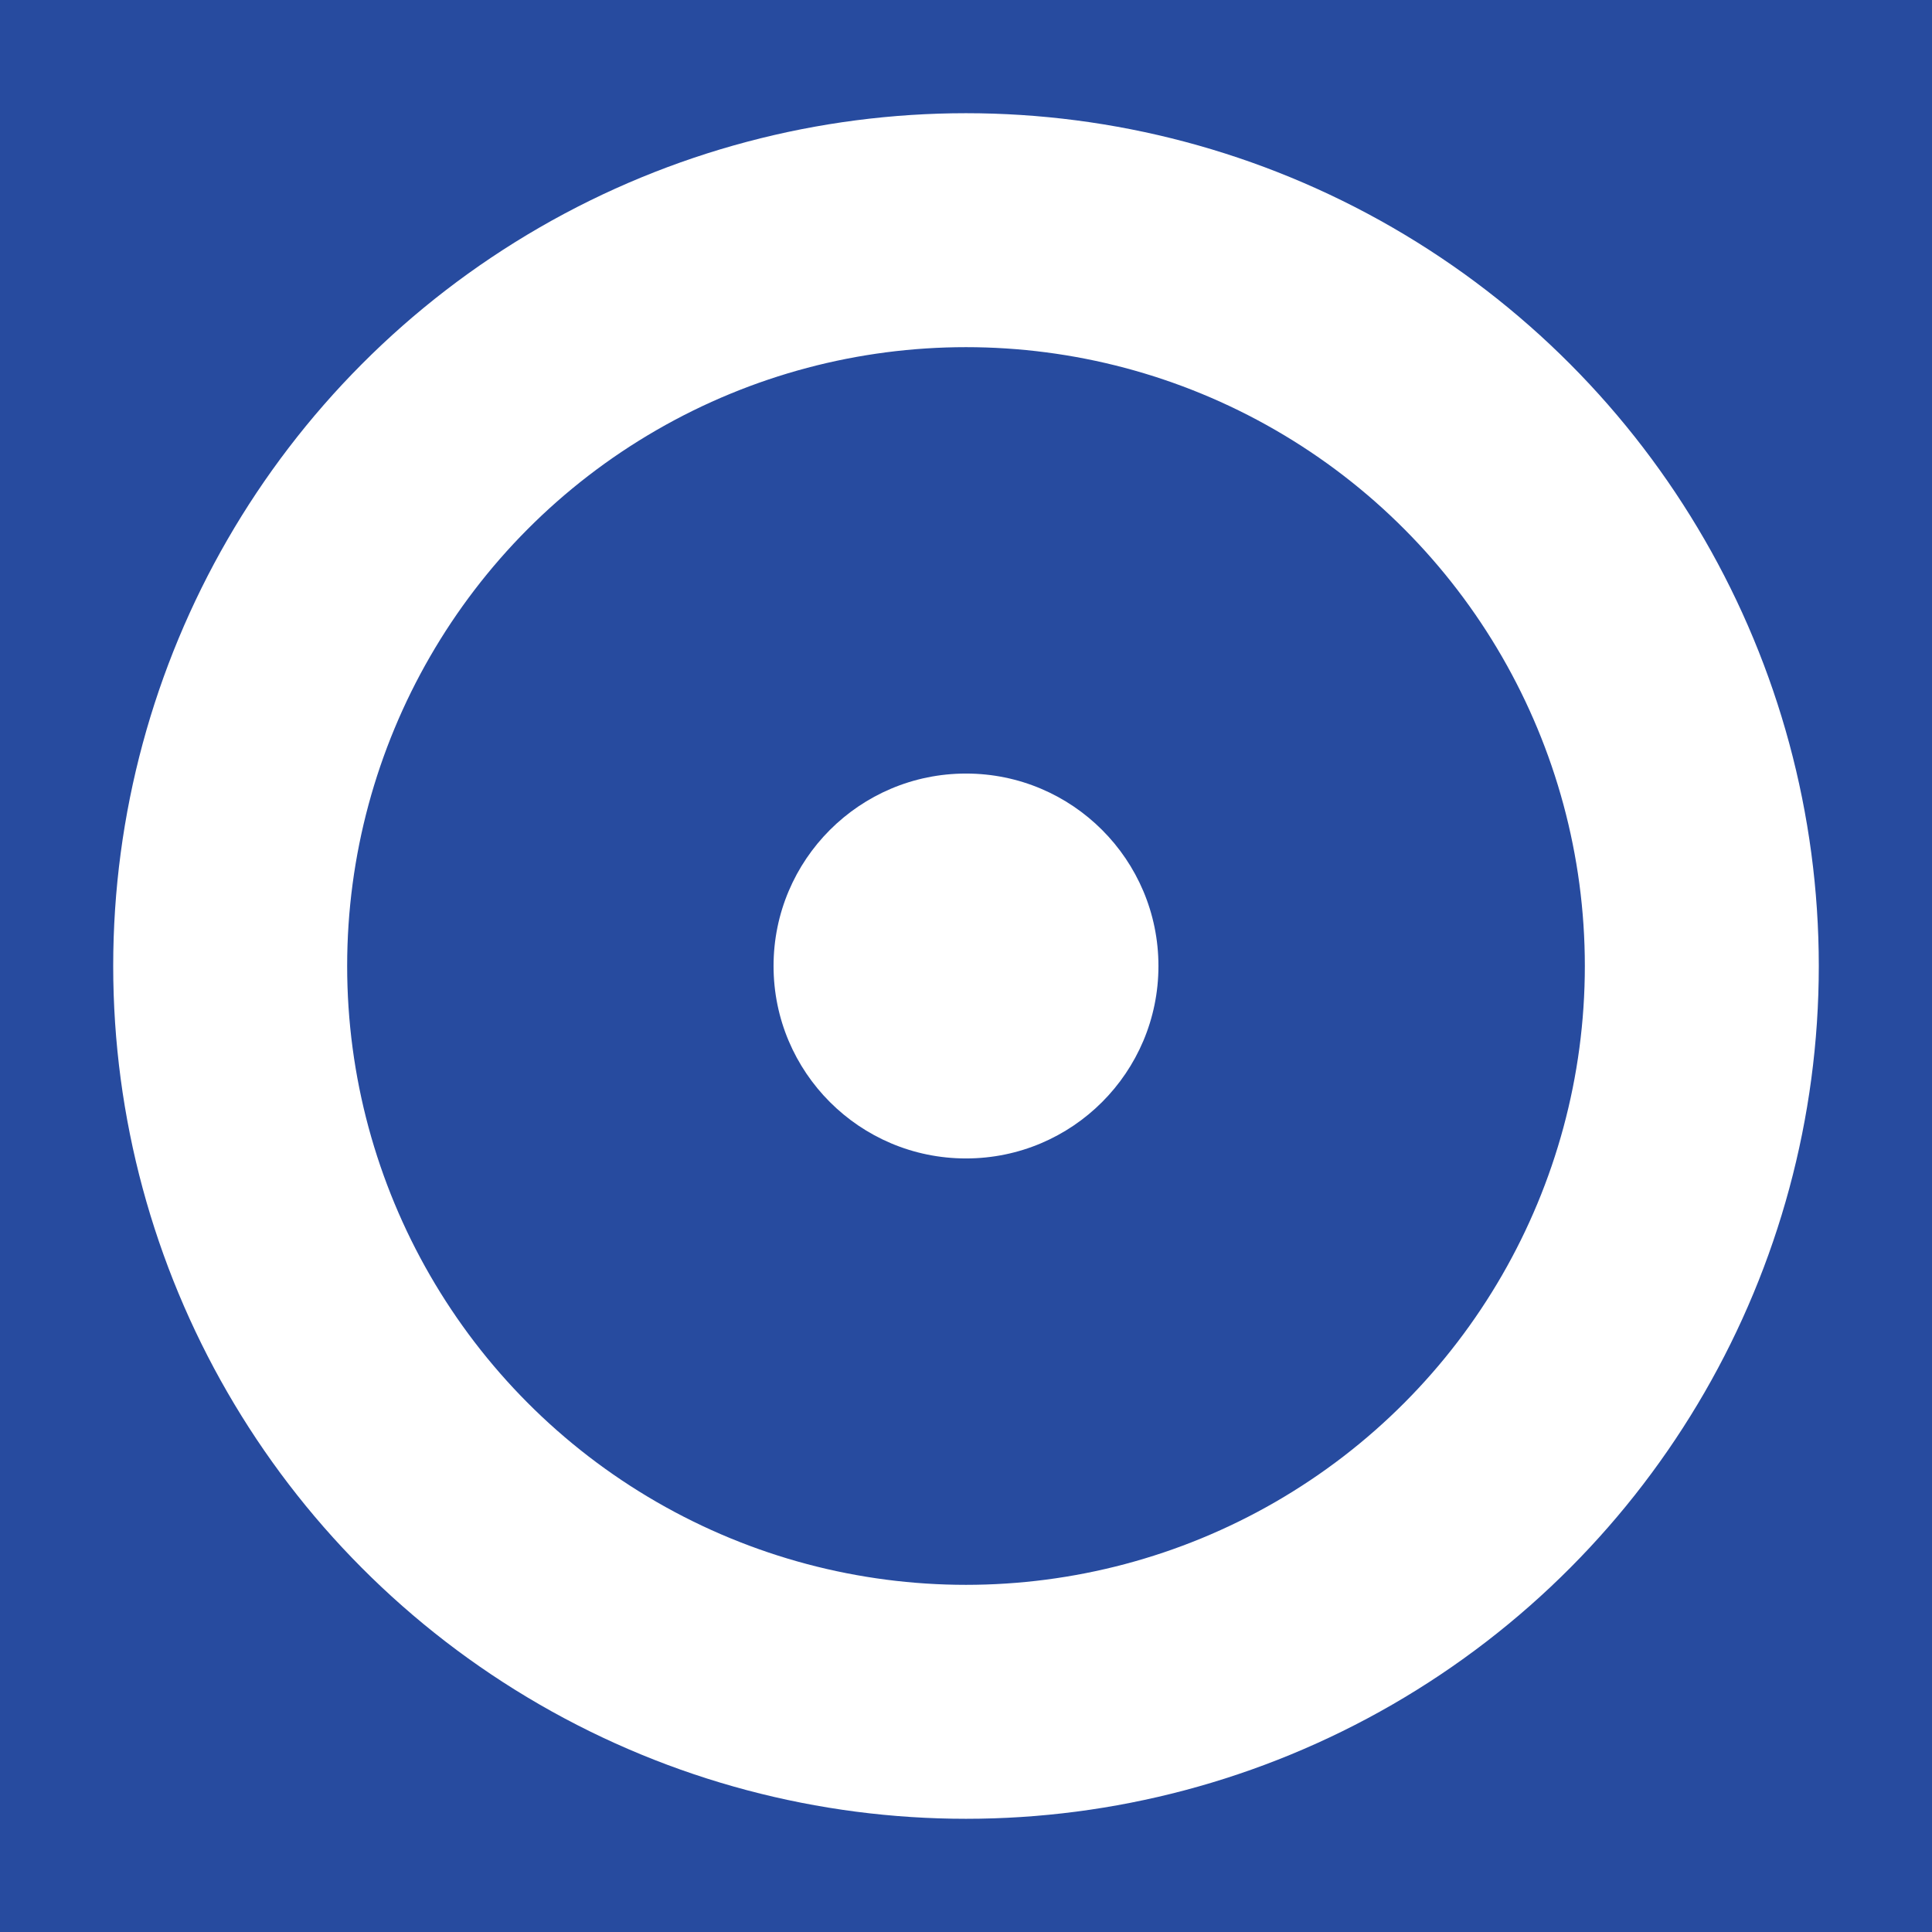 <svg width="1024" height="1024" xmlns="http://www.w3.org/2000/svg">
  <rect fill="#274B9F" width="1024" height="1024"/>
  <circle stroke="#fff" stroke-width="124" fill="#274B9F" cx="512" cy="512" r="390"/>
  <circle fill="#fff" cx="512" cy="512" r="102"/>
</svg>
